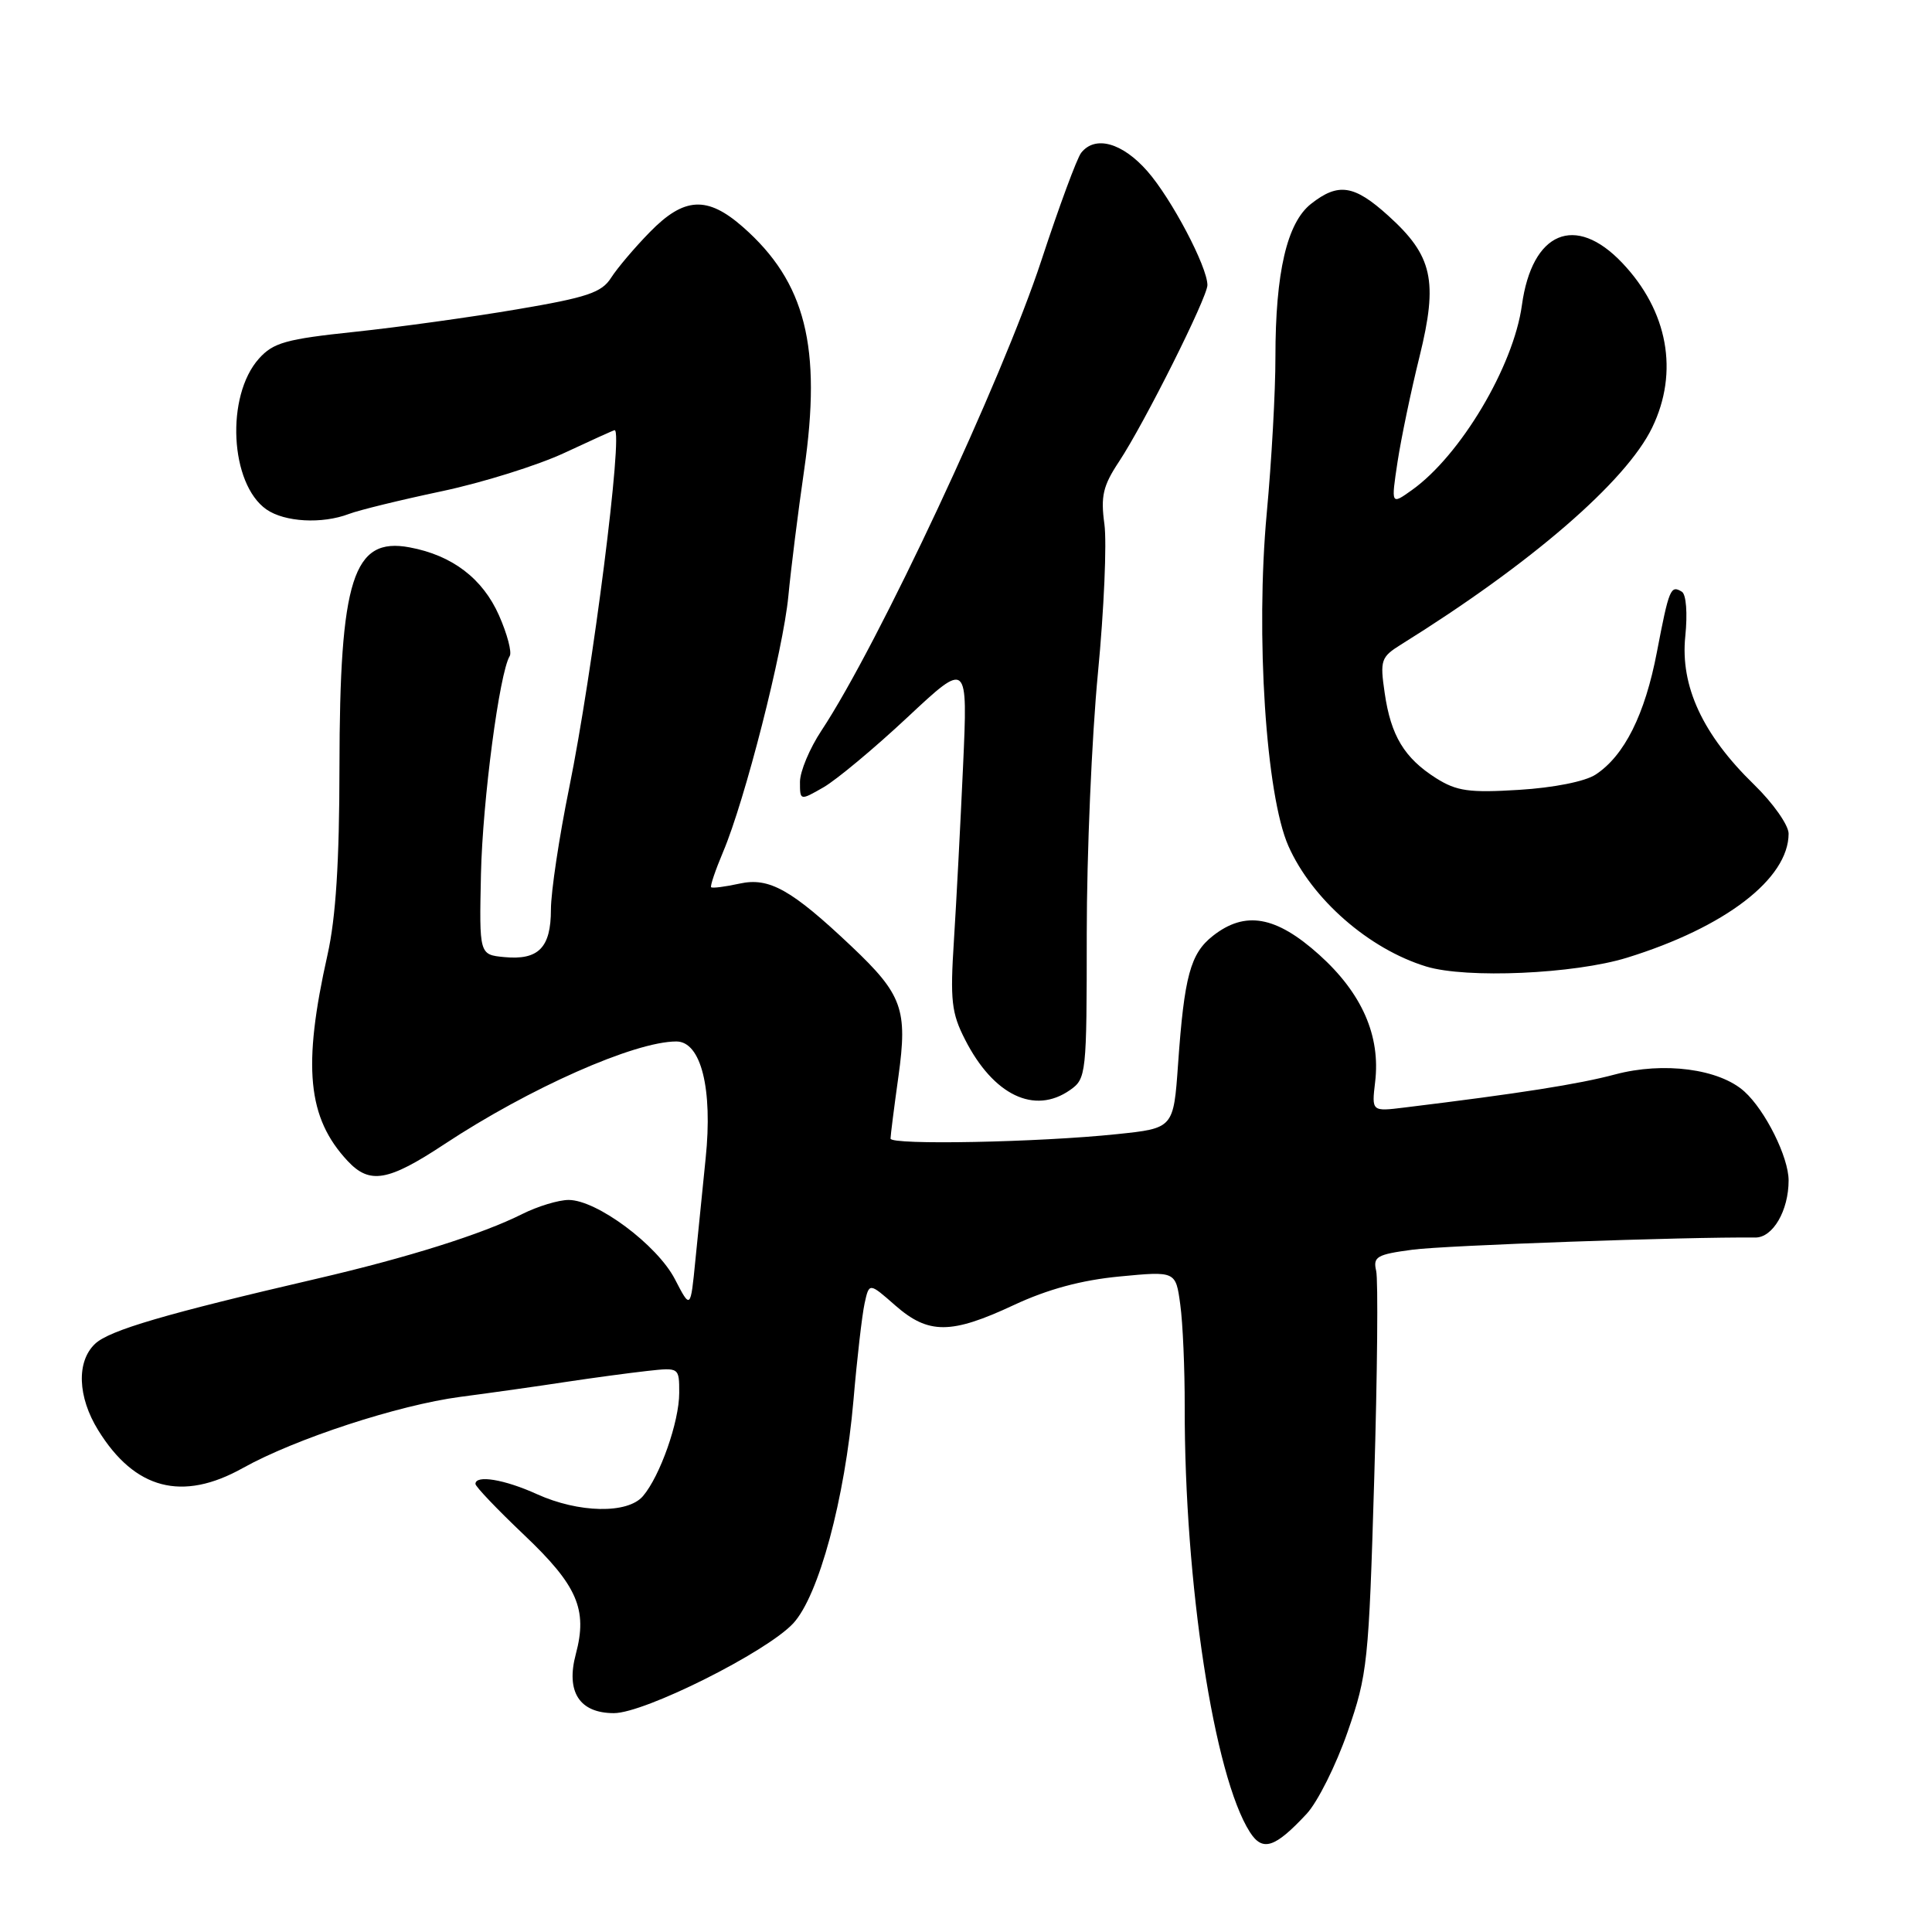 <?xml version="1.0" encoding="UTF-8" standalone="no"?>
<!DOCTYPE svg PUBLIC "-//W3C//DTD SVG 1.1//EN" "http://www.w3.org/Graphics/SVG/1.1/DTD/svg11.dtd" >
<svg xmlns="http://www.w3.org/2000/svg" xmlns:xlink="http://www.w3.org/1999/xlink" version="1.1" viewBox="0 0 256 256">
 <g >
 <path fill="currentColor"
d=" M 173.14 240.34 C 174.59 238.78 177.03 233.90 178.56 229.50 C 181.21 221.88 181.37 220.30 182.09 196.00 C 182.51 181.97 182.62 169.55 182.35 168.40 C 181.91 166.52 182.43 166.22 187.18 165.59 C 191.44 165.02 223.50 163.88 232.59 163.98 C 234.91 164.00 237.00 160.42 237.00 156.41 C 237.00 153.34 233.92 147.14 231.14 144.63 C 227.82 141.63 220.44 140.65 214.00 142.37 C 209.17 143.66 201.36 144.89 186.12 146.75 C 181.75 147.29 181.75 147.29 182.21 143.39 C 182.95 137.25 180.47 131.61 174.80 126.51 C 169.08 121.37 164.99 120.64 160.71 124.01 C 157.73 126.35 156.92 129.36 156.10 141.00 C 155.50 149.50 155.50 149.50 148.00 150.28 C 137.63 151.37 118.00 151.75 118.00 150.87 C 118.00 150.47 118.47 146.76 119.05 142.61 C 120.28 133.75 119.57 131.78 112.83 125.40 C 104.88 117.88 101.93 116.22 98.01 117.08 C 96.09 117.50 94.39 117.72 94.23 117.56 C 94.08 117.41 94.79 115.31 95.81 112.89 C 98.71 106.06 103.77 86.20 104.46 79.00 C 104.80 75.42 105.74 67.88 106.56 62.24 C 108.91 45.95 106.74 37.37 98.43 30.07 C 93.71 25.93 90.65 26.10 86.11 30.75 C 84.09 32.81 81.78 35.54 80.97 36.81 C 79.73 38.77 77.79 39.42 68.50 40.99 C 62.45 42.02 52.78 43.36 47.00 43.97 C 37.89 44.93 36.21 45.40 34.31 47.52 C 29.88 52.47 30.46 64.11 35.30 67.50 C 37.71 69.18 42.67 69.46 46.24 68.10 C 47.54 67.60 53.06 66.25 58.50 65.10 C 63.95 63.95 71.28 61.65 74.81 60.00 C 78.34 58.35 81.32 57.00 81.44 57.00 C 82.61 57.00 78.53 89.11 75.42 104.39 C 74.09 110.93 73.00 118.18 73.00 120.52 C 73.00 125.58 71.35 127.25 66.82 126.82 C 63.50 126.50 63.50 126.50 63.73 115.81 C 63.95 106.05 66.18 89.14 67.54 86.93 C 67.85 86.43 67.21 84.00 66.12 81.54 C 63.96 76.66 59.93 73.58 54.28 72.53 C 46.78 71.12 45.01 76.67 44.98 101.69 C 44.97 114.18 44.50 121.59 43.40 126.50 C 40.07 141.33 40.73 148.12 46.06 153.83 C 48.98 156.96 51.41 156.55 58.87 151.62 C 70.14 144.18 84.08 138.00 89.62 138.00 C 92.89 138.00 94.46 144.26 93.50 153.50 C 93.11 157.35 92.49 163.43 92.14 167.00 C 91.50 173.50 91.50 173.50 89.43 169.50 C 87.09 164.97 79.08 159.00 75.35 159.00 C 74.01 159.00 71.25 159.84 69.21 160.86 C 63.87 163.54 54.05 166.63 42.00 169.43 C 21.92 174.09 14.49 176.27 12.60 178.06 C 10.11 180.41 10.28 185.10 13.01 189.51 C 17.86 197.37 24.15 199.01 32.18 194.52 C 39.11 190.65 52.77 186.18 61.00 185.09 C 65.12 184.55 71.42 183.66 75.00 183.11 C 78.58 182.57 83.41 181.92 85.75 181.66 C 90.00 181.19 90.00 181.19 90.00 184.57 C 90.00 188.38 87.46 195.60 85.19 198.25 C 83.16 200.62 76.68 200.49 71.14 197.98 C 66.85 196.03 63.00 195.39 63.00 196.63 C 63.00 196.98 65.90 200.02 69.44 203.38 C 76.51 210.09 77.88 213.25 76.30 219.17 C 74.96 224.18 76.78 227.00 81.35 227.00 C 85.41 227.00 101.57 218.91 105.10 215.11 C 108.49 211.46 111.95 198.63 113.09 185.53 C 113.56 180.01 114.23 174.25 114.56 172.72 C 115.17 169.94 115.17 169.94 118.62 172.97 C 123.02 176.83 126.02 176.82 134.35 172.92 C 138.83 170.83 143.30 169.62 148.36 169.14 C 155.79 168.43 155.79 168.43 156.39 172.85 C 156.73 175.29 156.99 181.38 156.98 186.39 C 156.94 209.72 160.86 235.34 165.62 242.77 C 167.30 245.39 168.92 244.87 173.14 240.34 Z  M 141.78 144.44 C 143.94 142.93 144.00 142.39 144.00 123.69 C 144.00 113.14 144.67 97.62 145.48 89.20 C 146.29 80.79 146.67 71.90 146.34 69.46 C 145.83 65.74 146.15 64.37 148.28 61.16 C 151.65 56.06 160.00 39.38 159.99 37.77 C 159.97 35.32 155.23 26.33 152.03 22.68 C 148.71 18.90 145.11 17.90 143.26 20.25 C 142.71 20.94 140.34 27.35 137.99 34.50 C 132.80 50.30 116.35 85.47 108.85 96.80 C 107.28 99.17 106.00 102.23 106.00 103.61 C 106.00 106.11 106.00 106.11 109.14 104.31 C 110.86 103.31 115.87 99.14 120.26 95.03 C 128.24 87.57 128.24 87.57 127.61 101.53 C 127.26 109.22 126.72 119.60 126.40 124.61 C 125.89 132.55 126.07 134.23 127.88 137.76 C 131.63 145.12 137.07 147.74 141.78 144.44 Z  M 215.59 126.90 C 228.59 122.88 236.99 116.44 237.00 110.46 C 237.00 109.34 234.94 106.41 232.42 103.96 C 225.61 97.34 222.63 90.91 223.31 84.31 C 223.62 81.27 223.43 78.77 222.86 78.41 C 221.37 77.49 221.16 77.99 219.55 86.39 C 217.97 94.68 215.23 100.15 211.42 102.64 C 210.04 103.55 205.86 104.38 201.28 104.66 C 194.67 105.07 193.02 104.83 190.30 103.12 C 186.09 100.45 184.30 97.50 183.48 91.84 C 182.84 87.47 182.98 87.07 185.65 85.40 C 202.84 74.71 215.47 63.80 218.92 56.66 C 222.49 49.29 221.01 41.20 214.94 34.82 C 208.72 28.28 203.00 30.70 201.66 40.44 C 200.55 48.54 193.52 60.36 187.08 64.94 C 184.32 66.91 184.32 66.91 185.18 61.21 C 185.66 58.07 186.97 51.78 188.10 47.23 C 190.57 37.20 189.84 33.89 183.94 28.57 C 179.43 24.49 177.33 24.17 173.72 27.01 C 170.53 29.52 169.00 36.10 169.00 47.30 C 169.01 51.81 168.49 61.12 167.85 68.00 C 166.36 84.12 167.74 105.37 170.72 112.10 C 173.84 119.15 181.39 125.75 188.99 128.07 C 194.32 129.69 208.59 129.06 215.59 126.90 Z "/>
</g>
</svg>